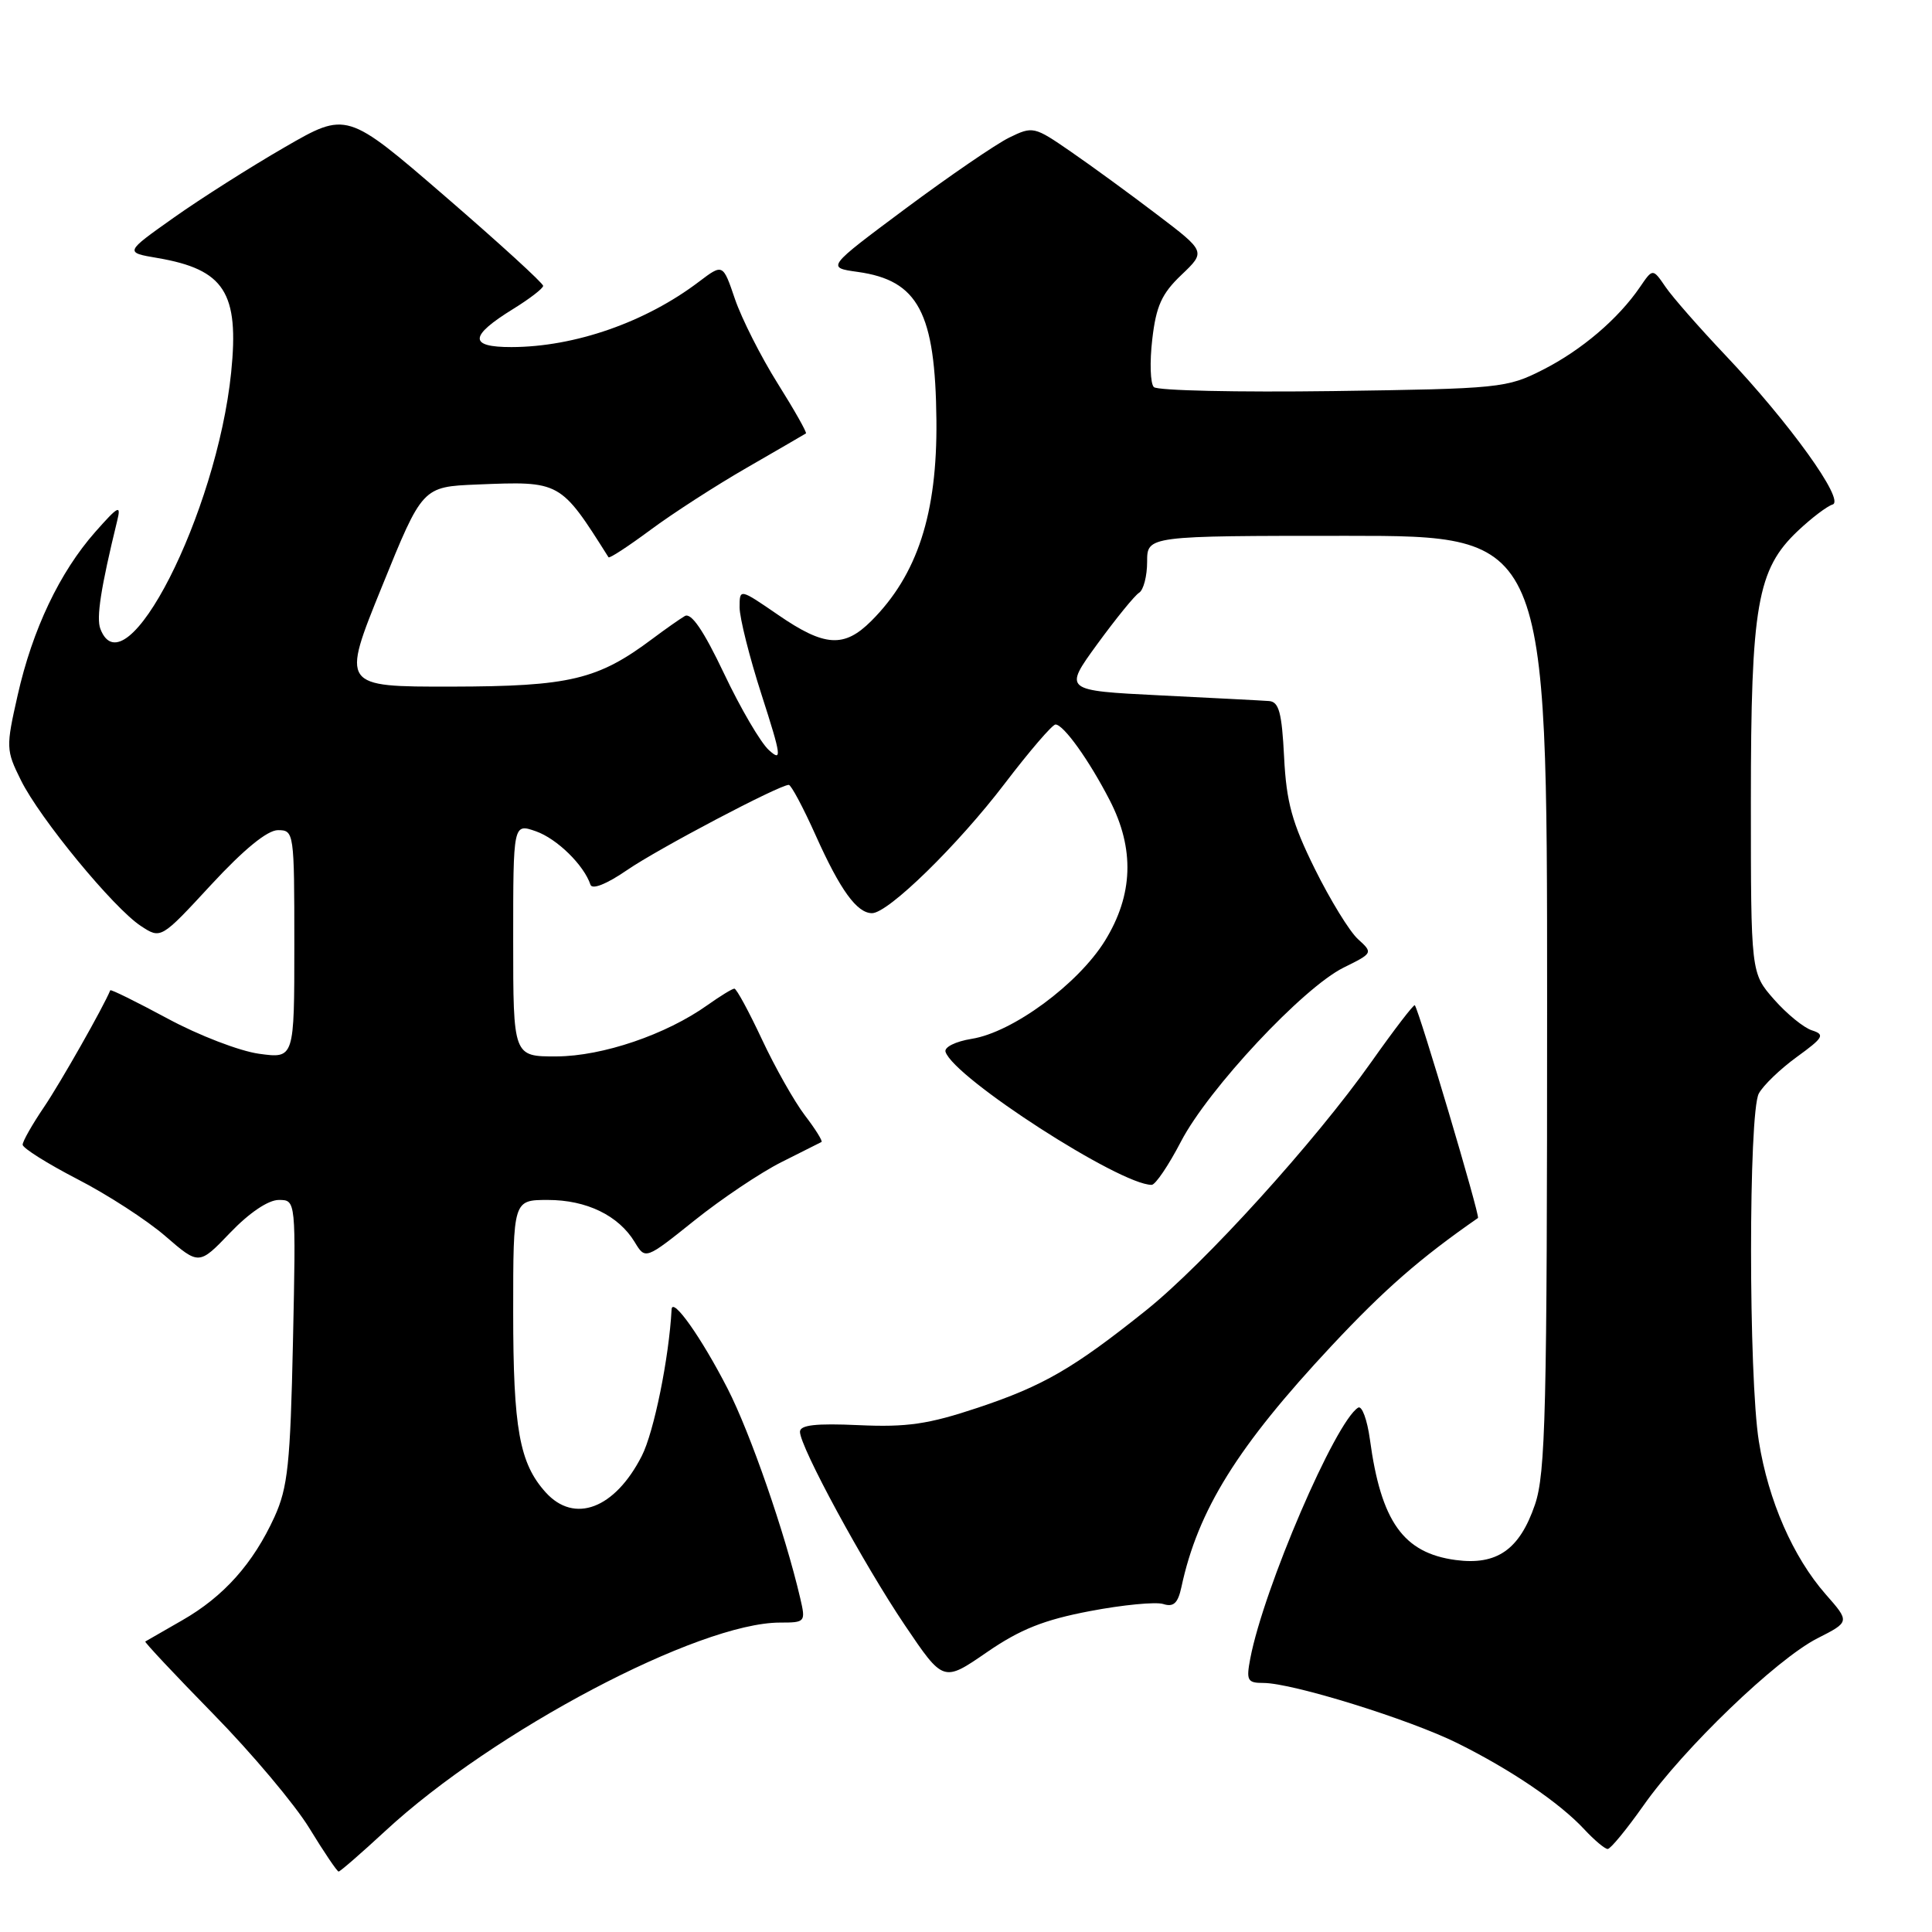 <?xml version="1.0" encoding="UTF-8" standalone="no"?>
<!DOCTYPE svg PUBLIC "-//W3C//DTD SVG 1.1//EN" "http://www.w3.org/Graphics/SVG/1.1/DTD/svg11.dtd" >
<svg xmlns="http://www.w3.org/2000/svg" xmlns:xlink="http://www.w3.org/1999/xlink" version="1.1" viewBox="0 0 256 256">
 <g >
 <path fill="currentColor"
d=" M 51.08 242.59 C 65.36 229.37 92.59 215.00 103.36 215.00 C 106.72 215.00 106.77 214.93 106.03 211.75 C 104.02 203.13 99.41 189.85 96.41 184.00 C 92.94 177.23 89.08 171.78 88.99 173.50 C 88.65 179.93 86.65 189.77 85.04 192.92 C 81.47 199.92 76.11 201.95 72.31 197.75 C 68.83 193.90 68.00 189.32 68.00 173.85 C 68.00 159.00 68.00 159.00 72.60 159.00 C 77.72 159.00 81.97 161.06 84.10 164.58 C 85.52 166.92 85.52 166.92 92.03 161.71 C 95.61 158.84 100.78 155.38 103.52 154.00 C 106.26 152.62 108.66 151.42 108.85 151.32 C 109.04 151.21 108.06 149.63 106.65 147.79 C 105.25 145.95 102.69 141.42 100.96 137.72 C 99.23 134.03 97.59 131.00 97.31 131.00 C 97.03 131.00 95.44 131.98 93.76 133.17 C 88.26 137.09 79.84 139.95 73.75 139.98 C 68.00 140.00 68.00 140.00 68.00 124.55 C 68.00 109.10 68.00 109.10 71.01 110.15 C 73.80 111.13 77.37 114.62 78.24 117.23 C 78.47 117.91 80.38 117.15 83.06 115.31 C 87.20 112.46 103.27 104.00 104.52 104.00 C 104.83 104.00 106.45 107.04 108.11 110.75 C 111.34 117.95 113.55 121.00 115.55 121.00 C 117.69 121.00 126.92 111.98 133.13 103.83 C 136.41 99.53 139.44 96.00 139.86 96.00 C 140.92 96.00 144.30 100.71 147.04 106.03 C 150.37 112.48 150.16 118.59 146.41 124.66 C 142.86 130.39 134.18 136.79 128.76 137.65 C 126.60 138.00 125.08 138.76 125.29 139.38 C 126.41 142.83 148.40 157.01 152.60 157.00 C 153.10 157.00 154.85 154.41 156.49 151.25 C 160.13 144.27 172.66 130.87 178.04 128.21 C 181.93 126.29 181.94 126.26 179.94 124.44 C 178.83 123.44 176.26 119.25 174.22 115.13 C 171.20 109.02 170.45 106.30 170.15 100.32 C 169.85 94.41 169.47 92.98 168.14 92.89 C 167.24 92.82 160.74 92.49 153.71 92.14 C 140.92 91.50 140.92 91.50 145.40 85.34 C 147.87 81.96 150.36 78.89 150.94 78.54 C 151.52 78.18 152.00 76.33 152.00 74.44 C 152.00 71.00 152.00 71.00 178.50 71.00 C 205.00 71.00 205.00 71.00 205.00 132.82 C 205.00 187.04 204.80 195.22 203.39 199.37 C 201.35 205.34 198.35 207.44 192.88 206.71 C 185.95 205.78 182.99 201.62 181.52 190.73 C 181.16 188.11 180.46 186.21 179.96 186.52 C 176.94 188.39 167.45 210.45 165.67 219.75 C 165.11 222.68 165.29 223.00 167.41 223.00 C 171.23 223.00 186.73 227.81 193.10 230.97 C 200.20 234.49 206.65 238.87 209.92 242.39 C 211.26 243.83 212.65 245.00 213.03 245.00 C 213.40 245.00 215.53 242.41 217.76 239.25 C 223.07 231.69 235.39 219.85 240.81 217.09 C 245.12 214.90 245.12 214.90 241.91 211.25 C 237.59 206.32 234.32 198.86 233.06 191.00 C 231.68 182.42 231.68 147.48 233.05 144.90 C 233.63 143.82 235.90 141.64 238.09 140.05 C 241.62 137.49 241.85 137.09 240.10 136.53 C 239.01 136.19 236.75 134.34 235.06 132.42 C 232.00 128.93 232.00 128.93 232.00 106.15 C 232.00 80.21 232.83 75.45 238.22 70.35 C 240.03 68.64 242.10 67.07 242.83 66.85 C 244.53 66.33 237.09 55.99 228.56 47.00 C 225.17 43.42 221.63 39.39 220.70 38.03 C 219.00 35.55 219.00 35.55 217.31 38.03 C 214.43 42.25 209.56 46.40 204.43 49.00 C 199.67 51.42 198.73 51.51 176.62 51.82 C 164.03 51.99 153.36 51.76 152.89 51.29 C 152.42 50.82 152.33 47.98 152.68 44.97 C 153.19 40.55 153.93 38.91 156.55 36.42 C 159.78 33.34 159.78 33.34 153.30 28.42 C 149.74 25.71 144.60 21.96 141.87 20.08 C 137.03 16.74 136.86 16.70 133.71 18.24 C 131.95 19.11 125.78 23.33 120.00 27.63 C 109.50 35.45 109.50 35.45 113.66 36.03 C 121.68 37.15 123.94 41.42 124.08 55.70 C 124.20 68.05 121.57 76.16 115.46 82.27 C 111.85 85.88 109.26 85.71 103.11 81.48 C 98.00 77.97 98.00 77.97 98.00 80.48 C 98.00 81.87 99.31 87.09 100.92 92.08 C 103.55 100.25 103.64 100.99 101.88 99.39 C 100.79 98.41 98.12 93.85 95.94 89.25 C 93.22 83.52 91.58 81.13 90.74 81.63 C 90.06 82.03 88.14 83.38 86.47 84.63 C 79.21 90.07 75.51 90.95 59.86 90.98 C 45.22 91.00 45.22 91.00 50.60 77.75 C 55.97 64.50 55.97 64.50 63.22 64.20 C 74.29 63.75 74.23 63.71 80.63 73.84 C 80.75 74.03 83.24 72.40 86.17 70.23 C 89.10 68.05 94.88 64.32 99.00 61.95 C 103.12 59.57 106.63 57.54 106.79 57.43 C 106.95 57.33 105.27 54.35 103.04 50.80 C 100.82 47.26 98.28 42.23 97.39 39.64 C 95.79 34.93 95.79 34.93 92.64 37.31 C 85.57 42.69 76.17 45.97 67.78 45.99 C 62.09 46.00 62.16 44.54 68.01 40.93 C 70.18 39.59 71.96 38.22 71.97 37.88 C 71.99 37.54 66.14 32.20 58.97 26.01 C 45.94 14.76 45.94 14.76 37.72 19.51 C 33.20 22.12 26.58 26.32 23.01 28.85 C 16.51 33.45 16.51 33.45 20.89 34.19 C 29.74 35.71 31.71 38.77 30.63 49.35 C 28.71 68.08 16.57 91.87 13.30 83.33 C 12.74 81.87 13.36 77.89 15.53 69.00 C 16.07 66.82 15.69 67.01 12.61 70.50 C 7.91 75.83 4.30 83.41 2.34 92.12 C 0.78 99.01 0.79 99.40 2.77 103.38 C 5.27 108.45 15.06 120.34 18.67 122.70 C 21.32 124.44 21.32 124.44 27.99 117.22 C 32.33 112.53 35.43 110.00 36.83 110.00 C 38.96 110.00 39.00 110.28 39.00 125.14 C 39.00 140.27 39.00 140.27 34.33 139.63 C 31.76 139.28 26.30 137.18 22.20 134.96 C 18.09 132.75 14.68 131.06 14.61 131.22 C 13.71 133.43 8.00 143.49 5.84 146.68 C 4.28 148.98 3.00 151.23 3.00 151.68 C 3.01 152.13 6.27 154.18 10.25 156.24 C 14.24 158.29 19.50 161.70 21.93 163.81 C 26.37 167.65 26.37 167.65 30.51 163.33 C 33.03 160.70 35.55 159.00 36.94 159.00 C 39.22 159.00 39.22 159.00 38.82 177.75 C 38.47 193.99 38.14 197.10 36.37 201.00 C 33.55 207.17 29.65 211.55 24.14 214.70 C 21.59 216.16 19.39 217.43 19.25 217.51 C 19.12 217.59 23.17 221.91 28.25 227.10 C 33.34 232.29 39.08 239.11 41.00 242.26 C 42.92 245.40 44.66 247.98 44.87 247.99 C 45.07 247.99 47.86 245.57 51.08 242.59 Z  M 144.42 213.48 C 148.77 212.65 153.14 212.23 154.13 212.54 C 155.50 212.98 156.08 212.44 156.54 210.31 C 158.73 200.08 163.98 191.66 176.44 178.33 C 183.45 170.84 188.15 166.73 195.84 161.39 C 196.15 161.17 188.06 133.96 187.47 133.20 C 187.34 133.04 184.75 136.41 181.72 140.70 C 174.23 151.30 159.63 167.40 151.88 173.61 C 142.23 181.33 138.24 183.64 129.54 186.54 C 123.00 188.72 120.18 189.13 113.79 188.84 C 108.09 188.58 106.00 188.82 106.00 189.72 C 106.00 191.71 114.42 207.23 119.92 215.38 C 125.00 222.90 125.00 222.90 130.75 218.94 C 135.18 215.89 138.32 214.64 144.42 213.48 Z "/>
</g>
</svg>